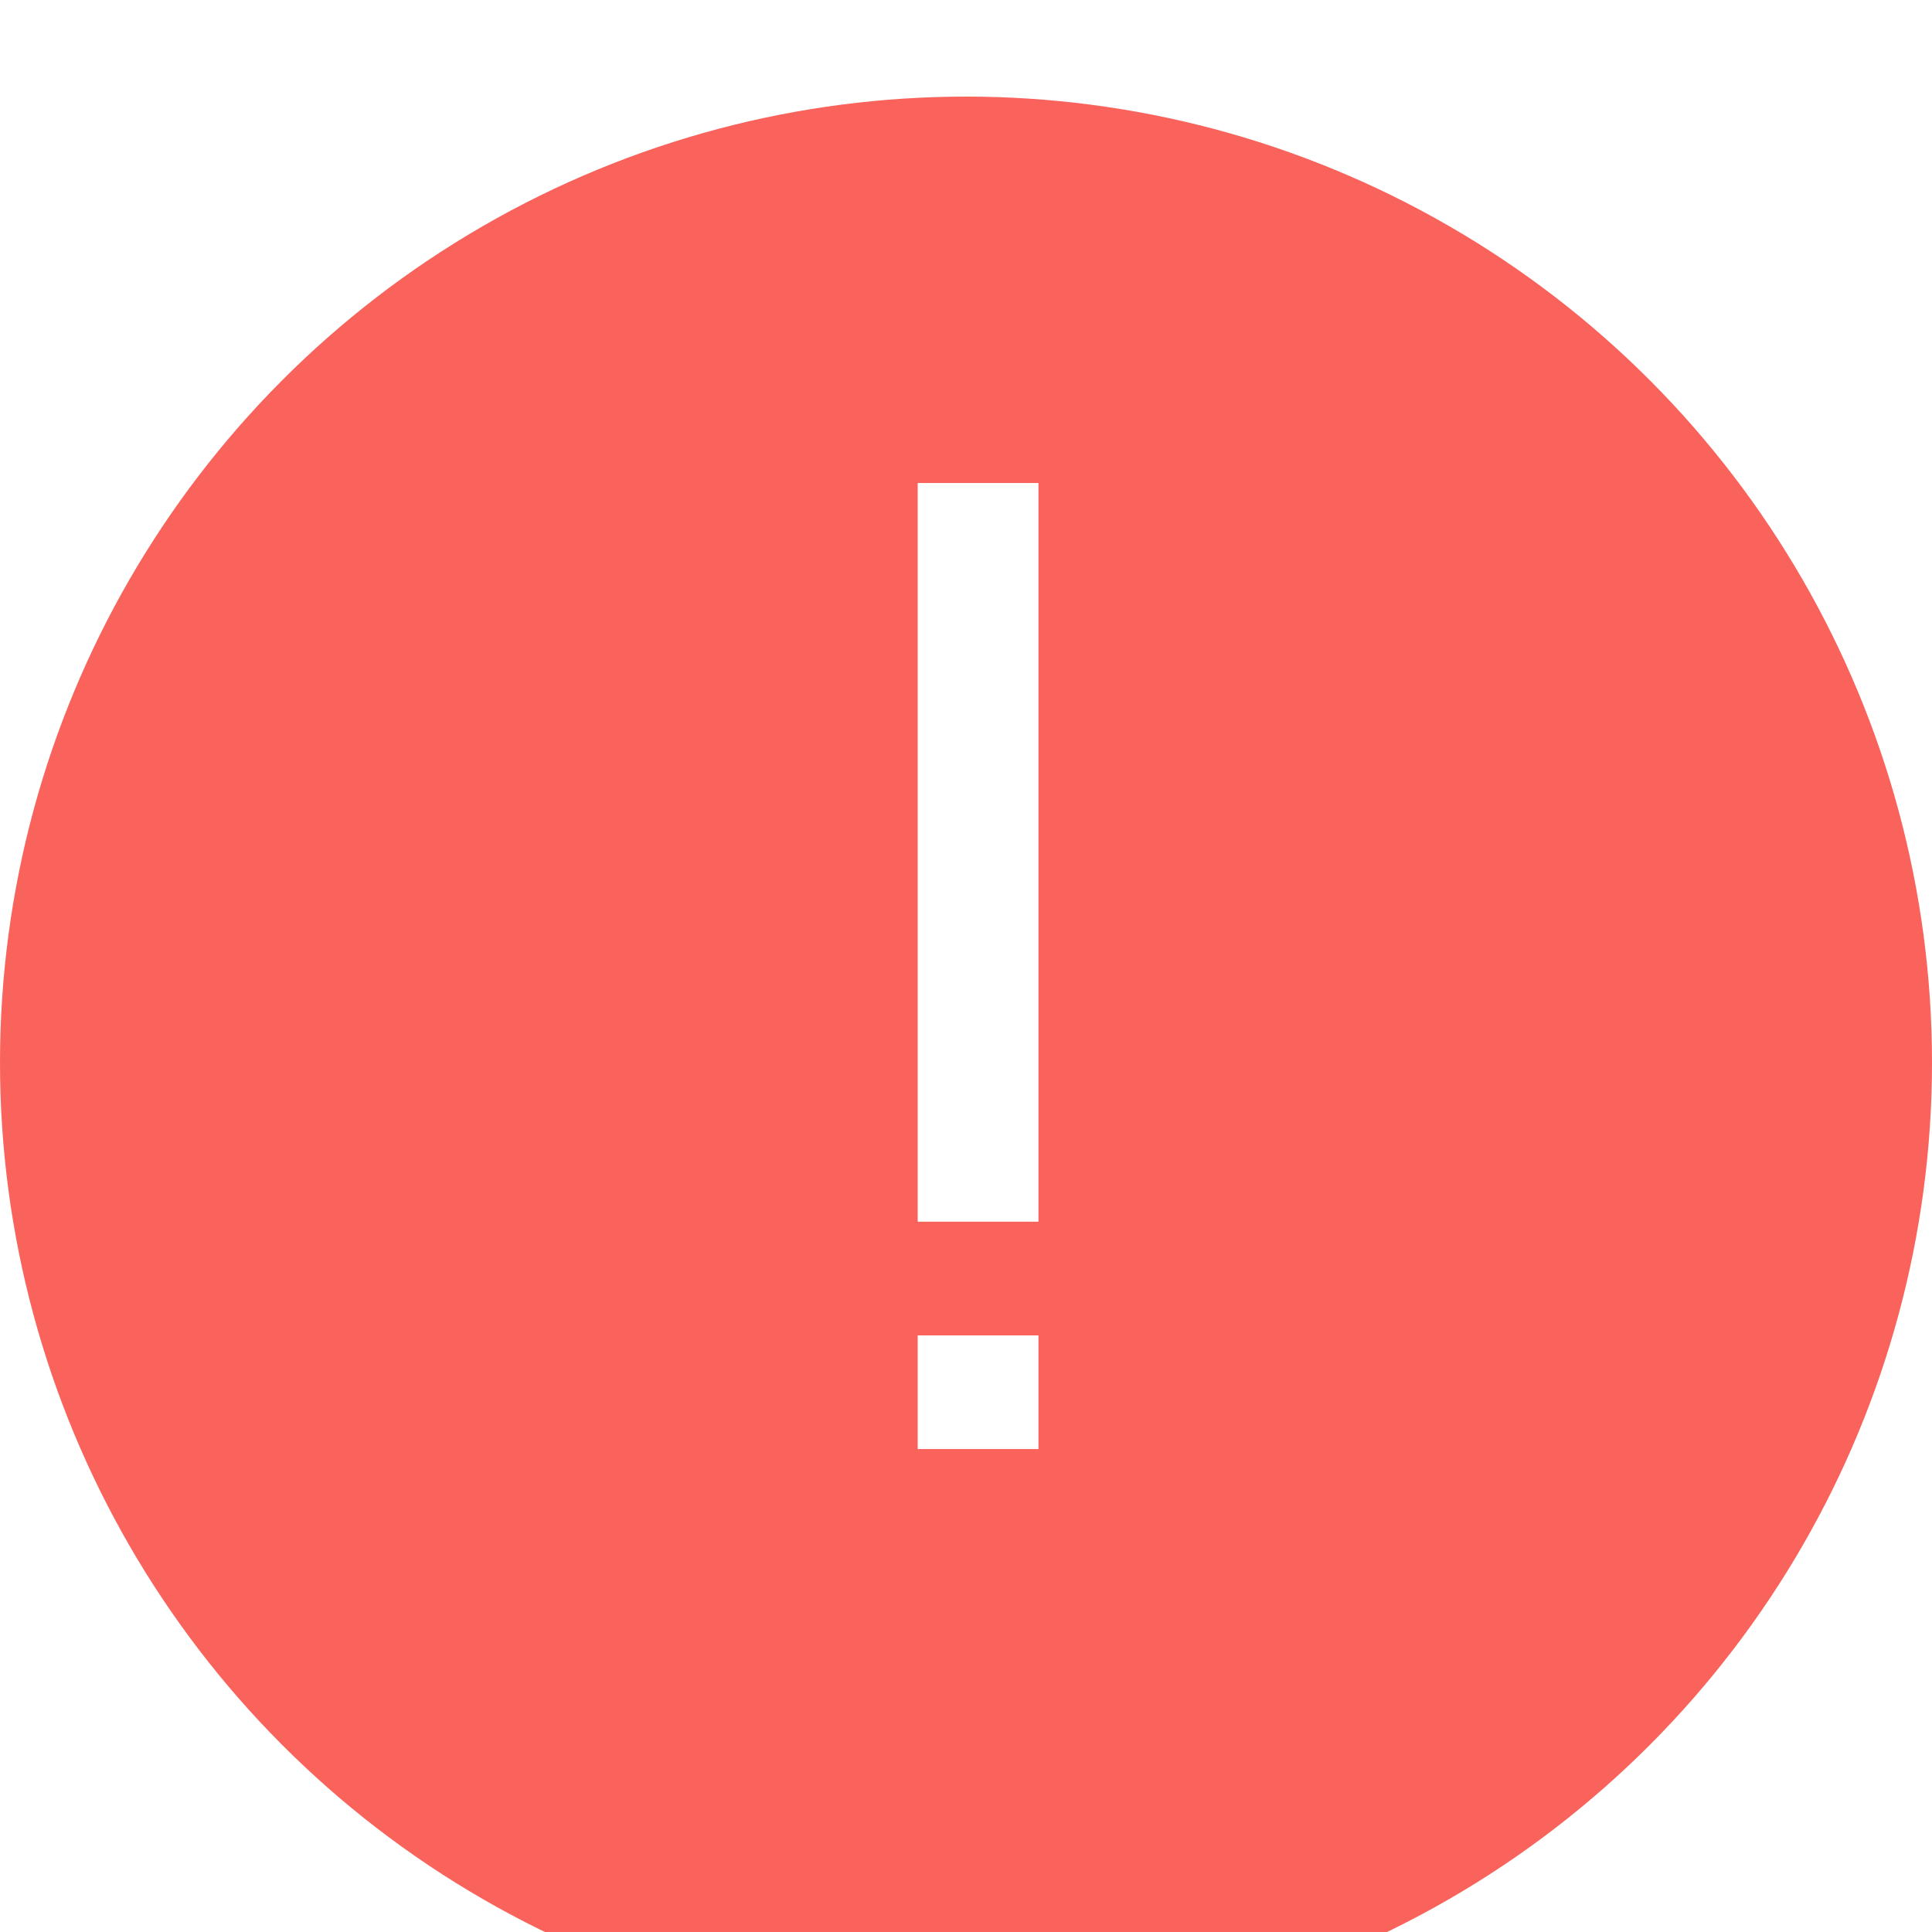 <svg width="40" height="40" viewBox="20 18 40 40" fill="none" xmlns="http://www.w3.org/2000/svg">
    <g filter="url(#filter0_d_81_8700)">
        <circle cx="40" cy="38" r="20" fill="#F9635C"/>
    </g>
    <path d="M39 28H41.5V43.294H39V28Z" fill="white"/>
    <path d="M39 45.648H41.5V48.001H39V45.648Z" fill="white"/>
    <defs>
        <filter id="filter0_d_81_8700" x="0" y="0" width="80" height="80"
                color-interpolation-filters="sRGB">
            <feFlood flood-opacity="0" result="BackgroundImageFix"/>
            <feOffset dy="2"/>
            <feGaussianBlur stdDeviation="10"/>
            <feBlend in2="BackgroundImageFix" result="effect1_dropShadow_81_8700"/>
            <feBlend  in="SourceGraphic" in2="effect1_dropShadow_81_8700" result="shape"/>
        </filter>
    </defs>
</svg>
